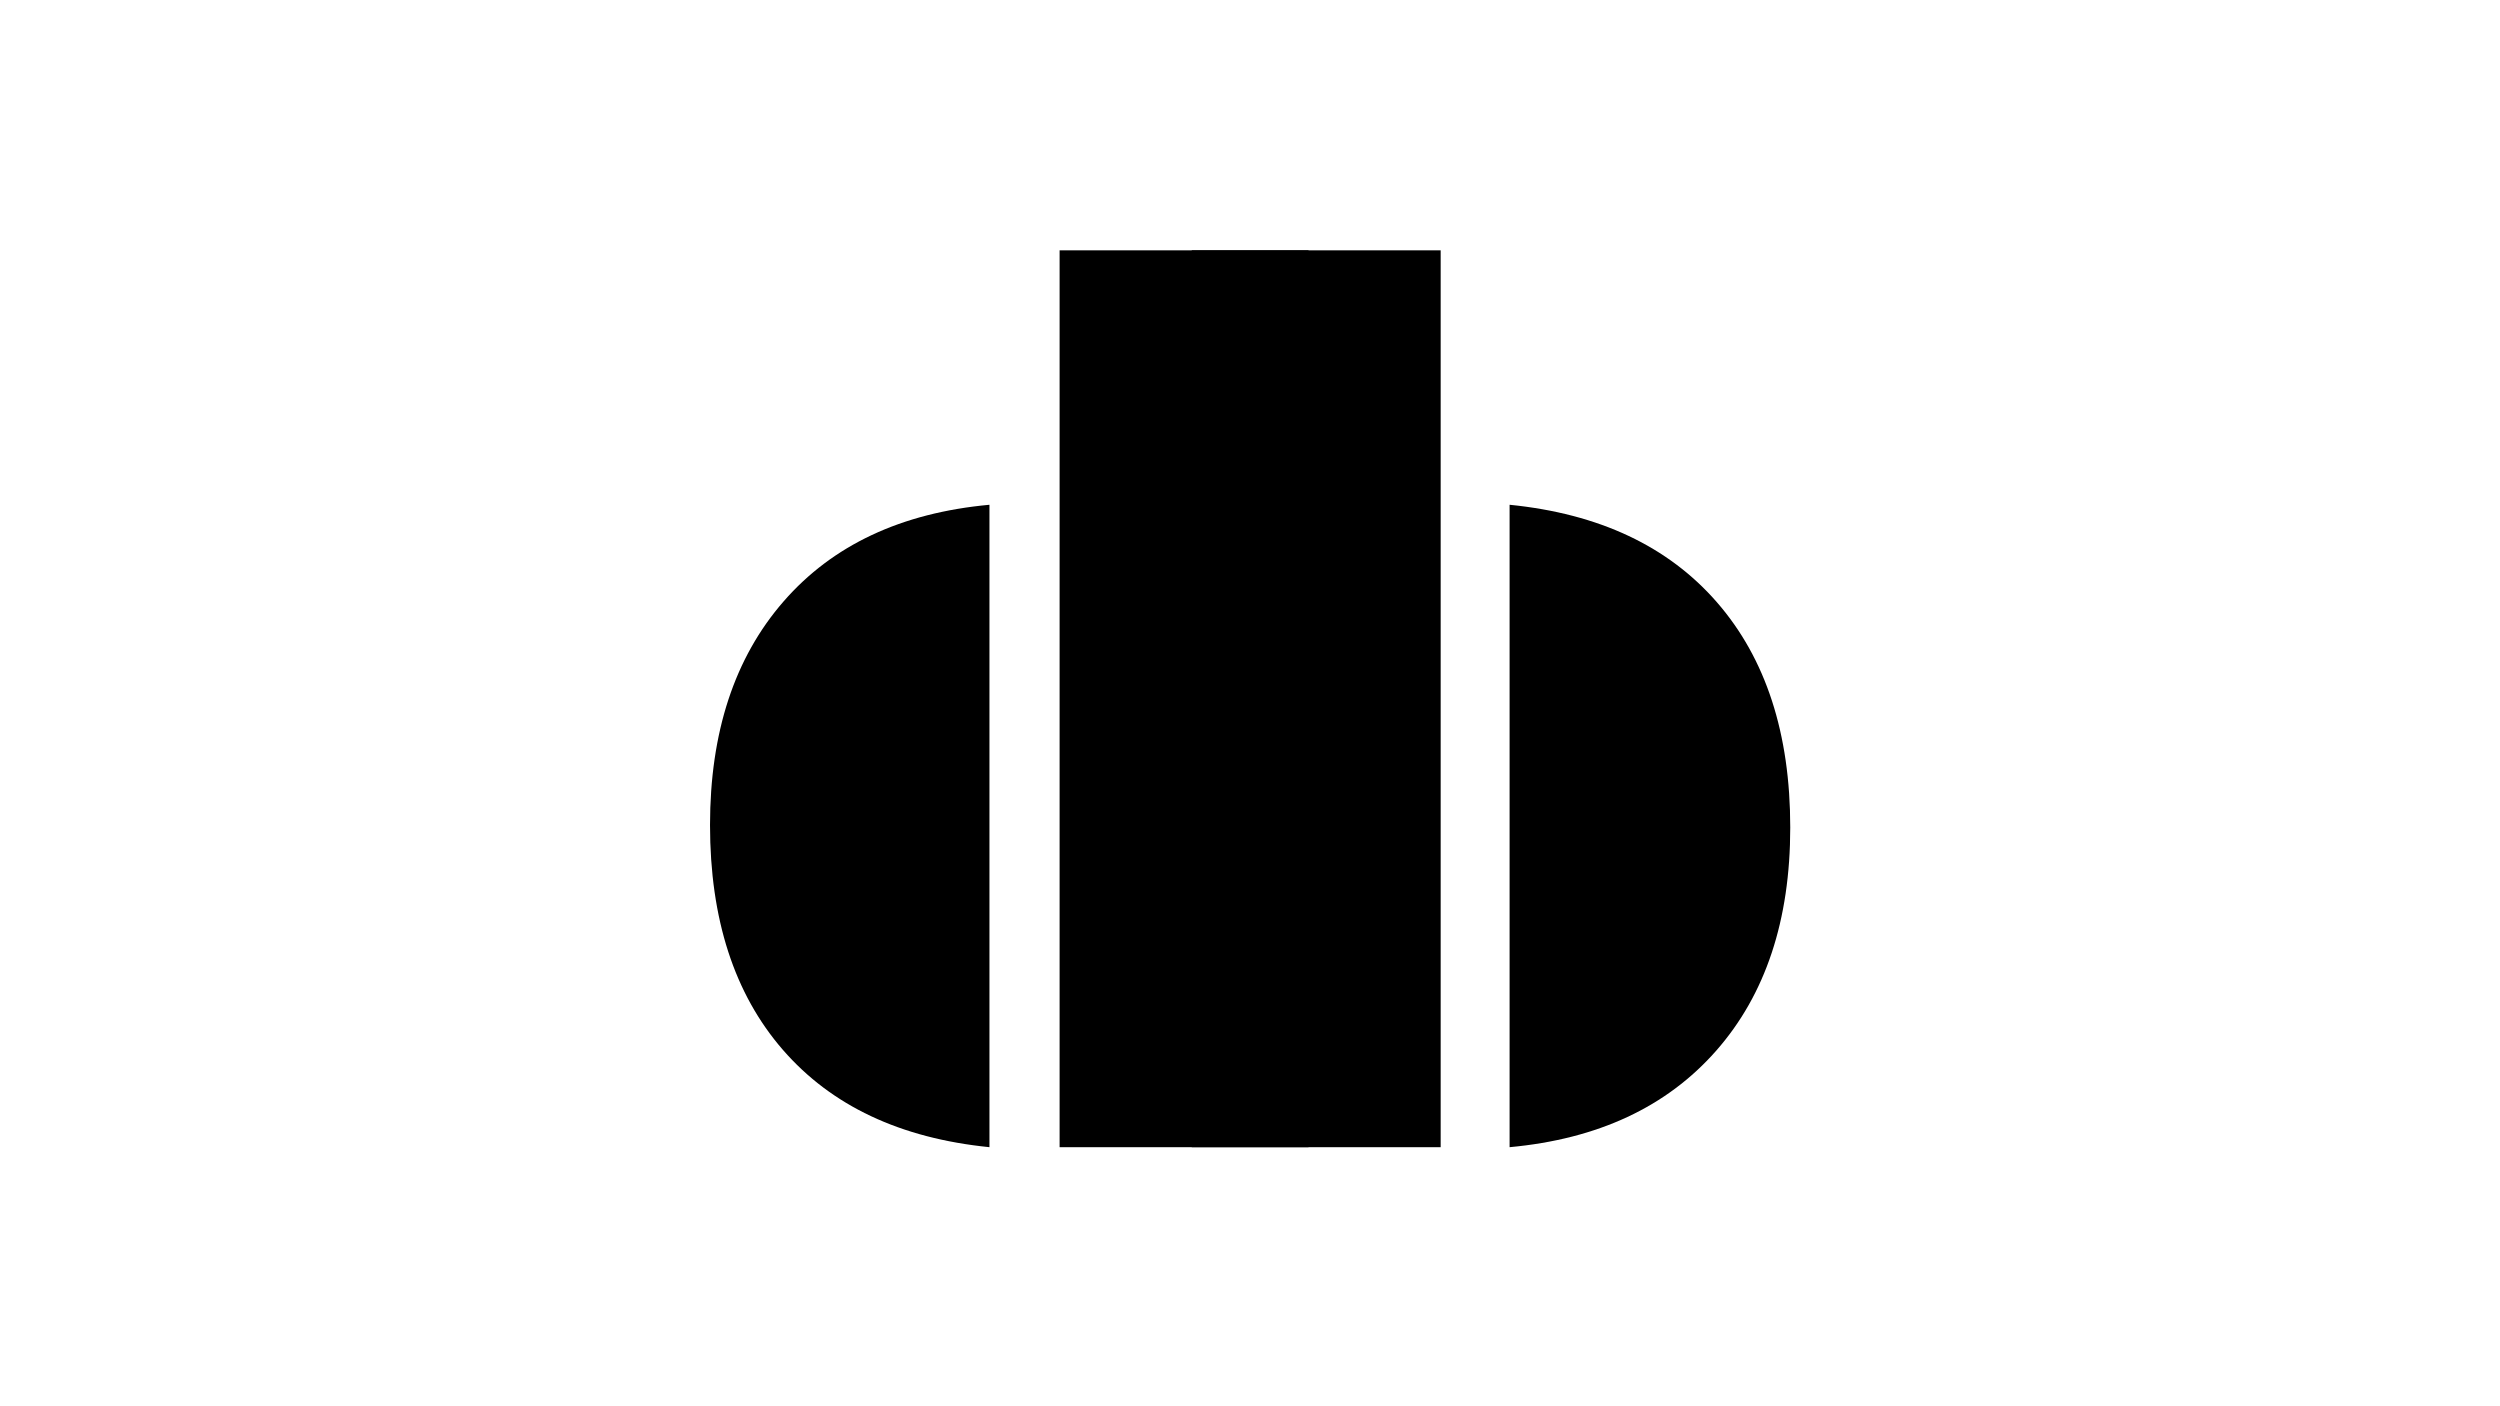 <svg xmlns="http://www.w3.org/2000/svg" xmlns:xlink="http://www.w3.org/1999/xlink" width="1920" zoomAndPan="magnify" viewBox="0 0 1440 810" height="1080" preserveAspectRatio="xMidYMid meet" version="1.0"><defs><g/></defs><g fill="#000000" fill-opacity="1"><g transform="translate(398.785, 660.777)"><g><path d="M 211.547 -516.578 L 354.922 -516.578 L 354.922 0 L 211.547 0 Z M 171.141 -370.031 L 171.141 0 C 119.828 -5.156 80.172 -23.836 52.172 -56.047 C 24.18 -88.266 10.188 -131.43 10.188 -185.547 C 10.188 -238.961 24.301 -281.891 52.531 -314.328 C 80.758 -346.773 120.297 -365.344 171.141 -370.031 Z M 171.141 -370.031 "/></g></g></g><g fill="#000000" fill-opacity="1"><g transform="translate(666.416, 660.777)"><g><path d="M 203.109 0 L 203.109 -370.031 C 254.648 -364.875 294.477 -346.129 322.594 -313.797 C 350.707 -281.473 364.766 -238.254 364.766 -184.141 C 364.766 -130.723 350.531 -87.848 322.062 -55.516 C 293.602 -23.191 253.953 -4.688 203.109 0 Z M 163.406 0 L 20.031 0 L 20.031 -516.578 L 163.406 -516.578 Z M 163.406 0 "/></g></g></g></svg>